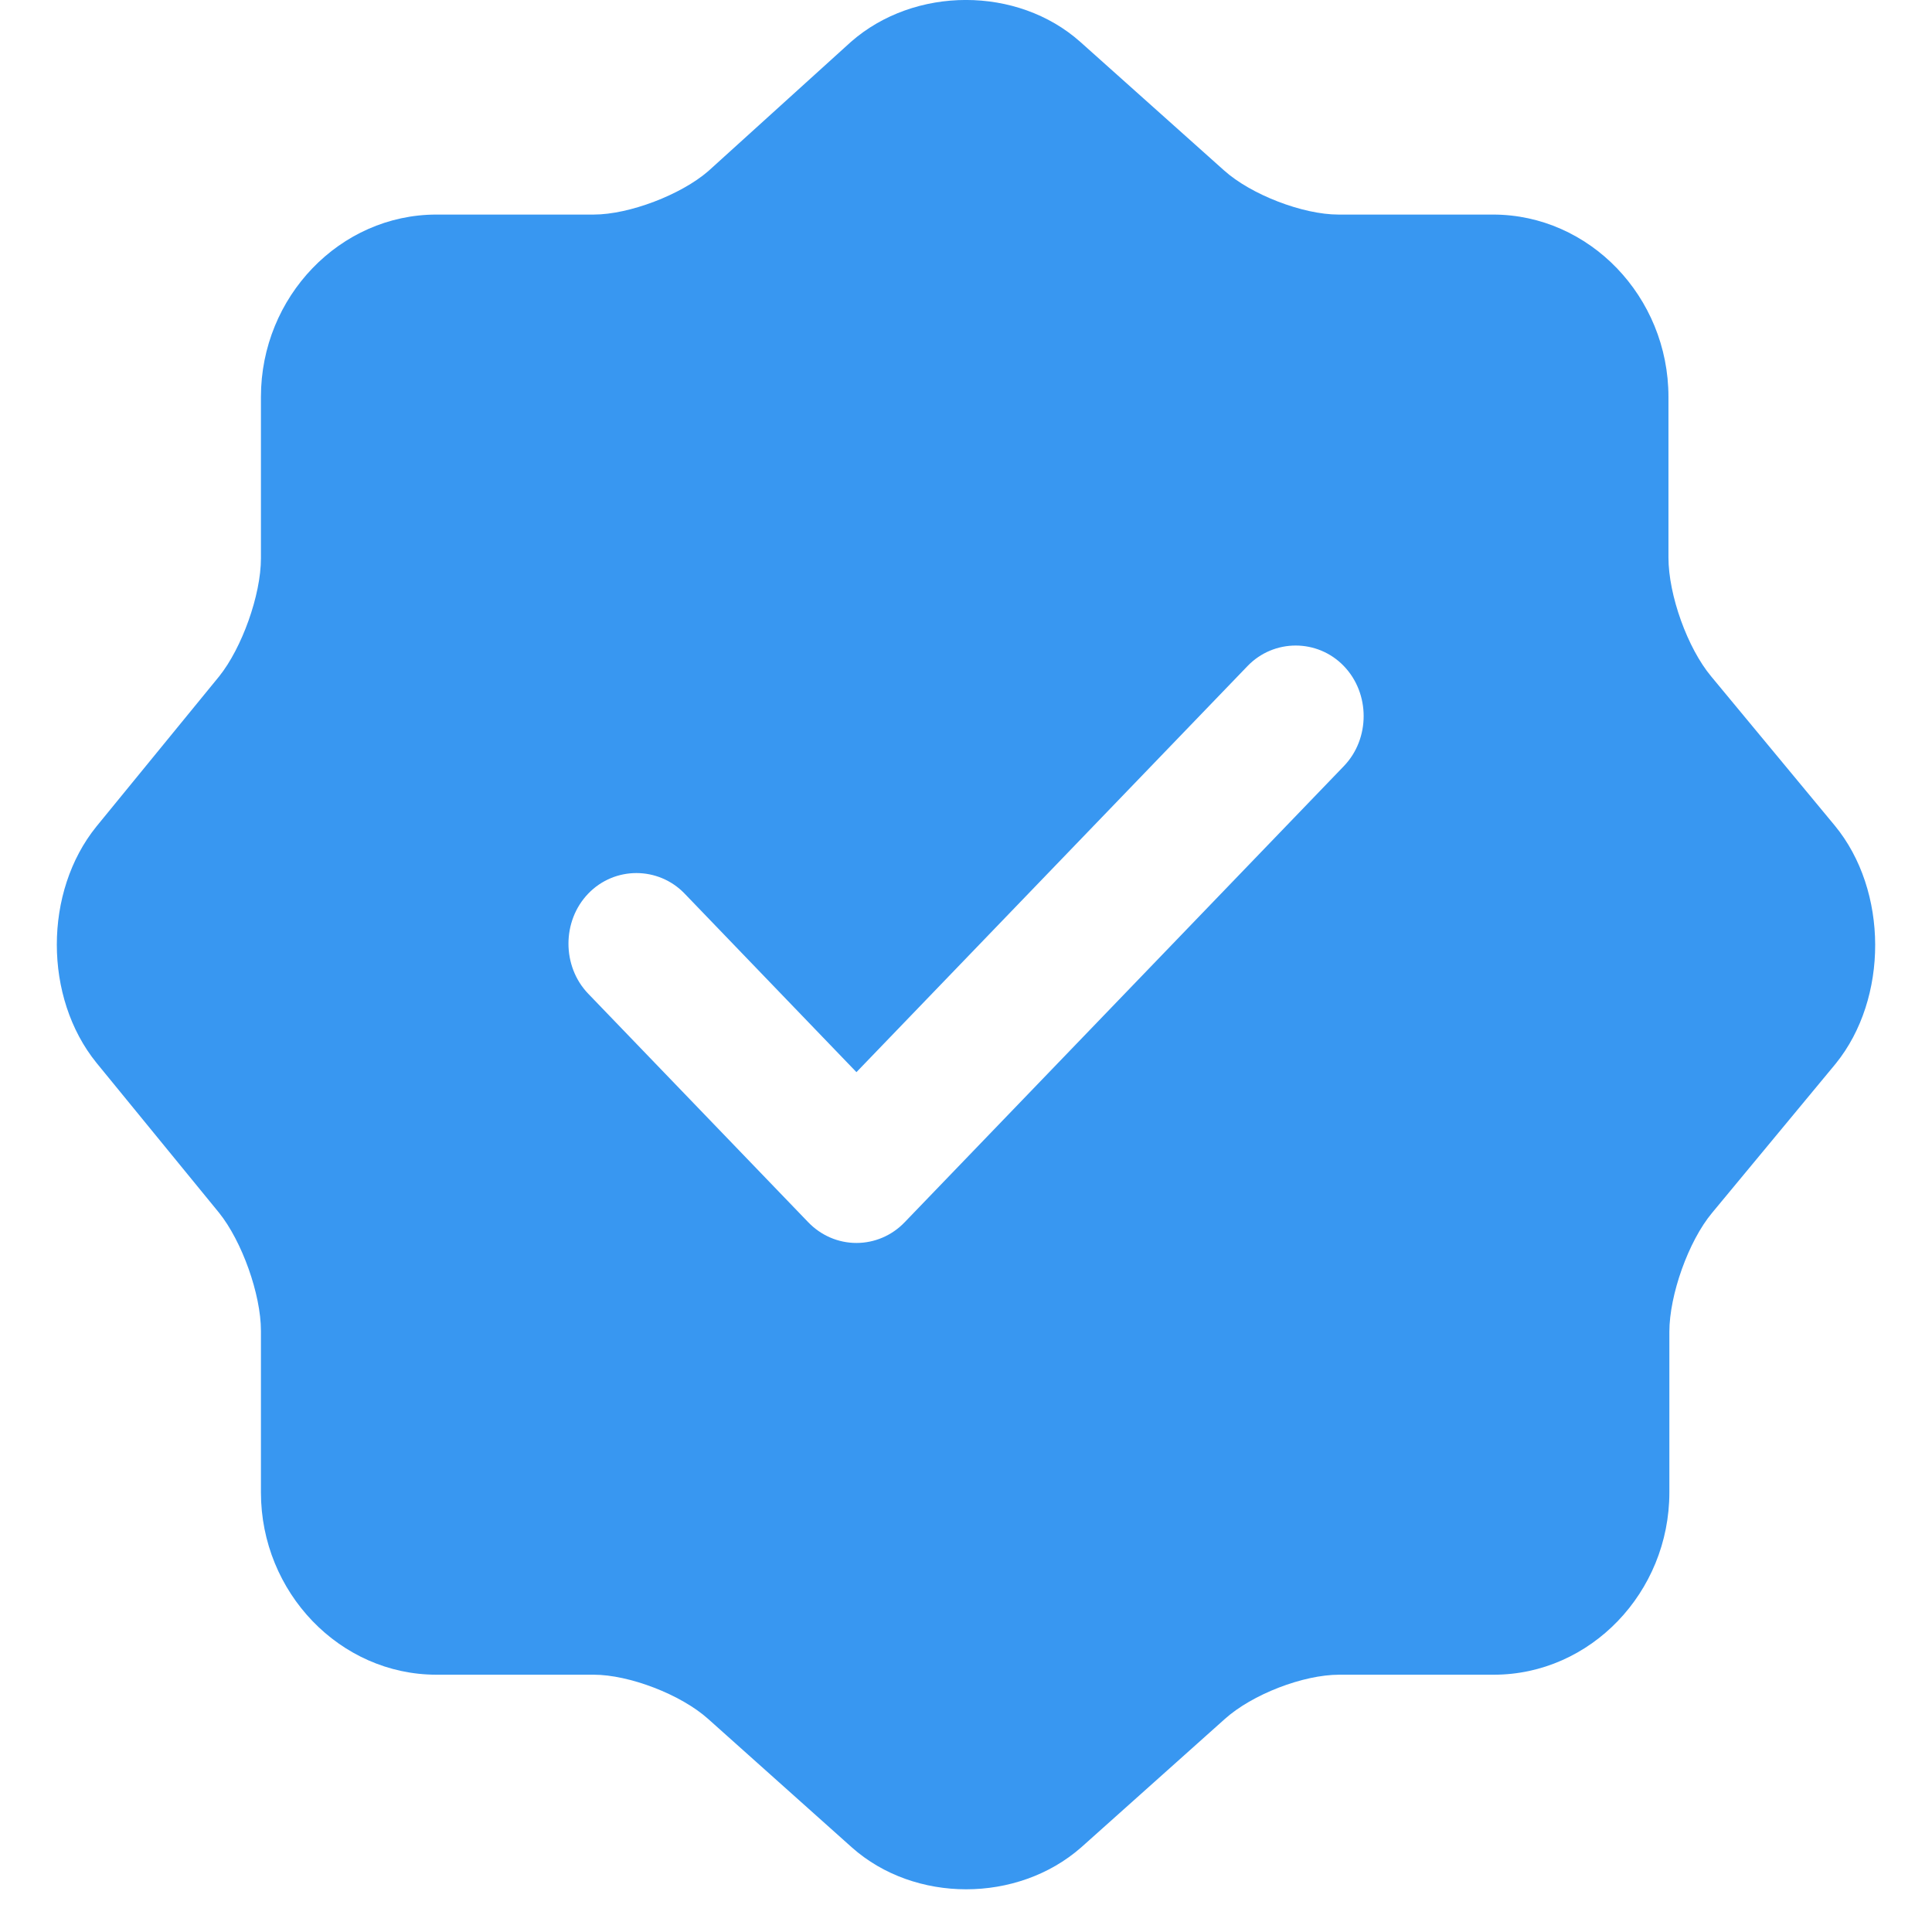 <svg width="50" height="50" viewBox="0 0 16 17" fill="none" xmlns="http://www.w3.org/2000/svg">
<path d="M15.645 7.265L14.557 5.952C14.349 5.703 14.181 5.237 14.181 4.905V3.492C14.181 2.611 13.485 1.888 12.637 1.888H11.277C10.965 1.888 10.509 1.714 10.269 1.498L9.005 0.368C8.453 -0.123 7.548 -0.123 6.988 0.368L5.732 1.506C5.492 1.714 5.036 1.888 4.724 1.888H3.34C2.492 1.888 1.796 2.611 1.796 3.492V4.913C1.796 5.237 1.628 5.703 1.428 5.952L0.348 7.273C-0.116 7.847 -0.116 8.777 0.348 9.351L1.428 10.672C1.628 10.921 1.796 11.387 1.796 11.711V13.132C1.796 14.013 2.492 14.736 3.34 14.736H4.724C5.036 14.736 5.492 14.91 5.732 15.126L6.996 16.256C7.548 16.747 8.453 16.747 9.013 16.256L10.277 15.126C10.517 14.91 10.965 14.736 11.285 14.736H12.645C13.493 14.736 14.189 14.013 14.189 13.132V11.719C14.189 11.395 14.357 10.921 14.565 10.672L15.653 9.359C16.117 8.786 16.117 7.838 15.645 7.265ZM11.325 6.741L7.46 10.755C7.348 10.872 7.195 10.937 7.036 10.937C6.877 10.937 6.725 10.872 6.612 10.755L4.676 8.744C4.444 8.503 4.444 8.104 4.676 7.863C4.908 7.622 5.292 7.622 5.524 7.863L7.036 9.434L10.477 5.861C10.709 5.62 11.093 5.62 11.325 5.861C11.557 6.102 11.557 6.5 11.325 6.741Z" fill="#3897f1"/>
</svg>
